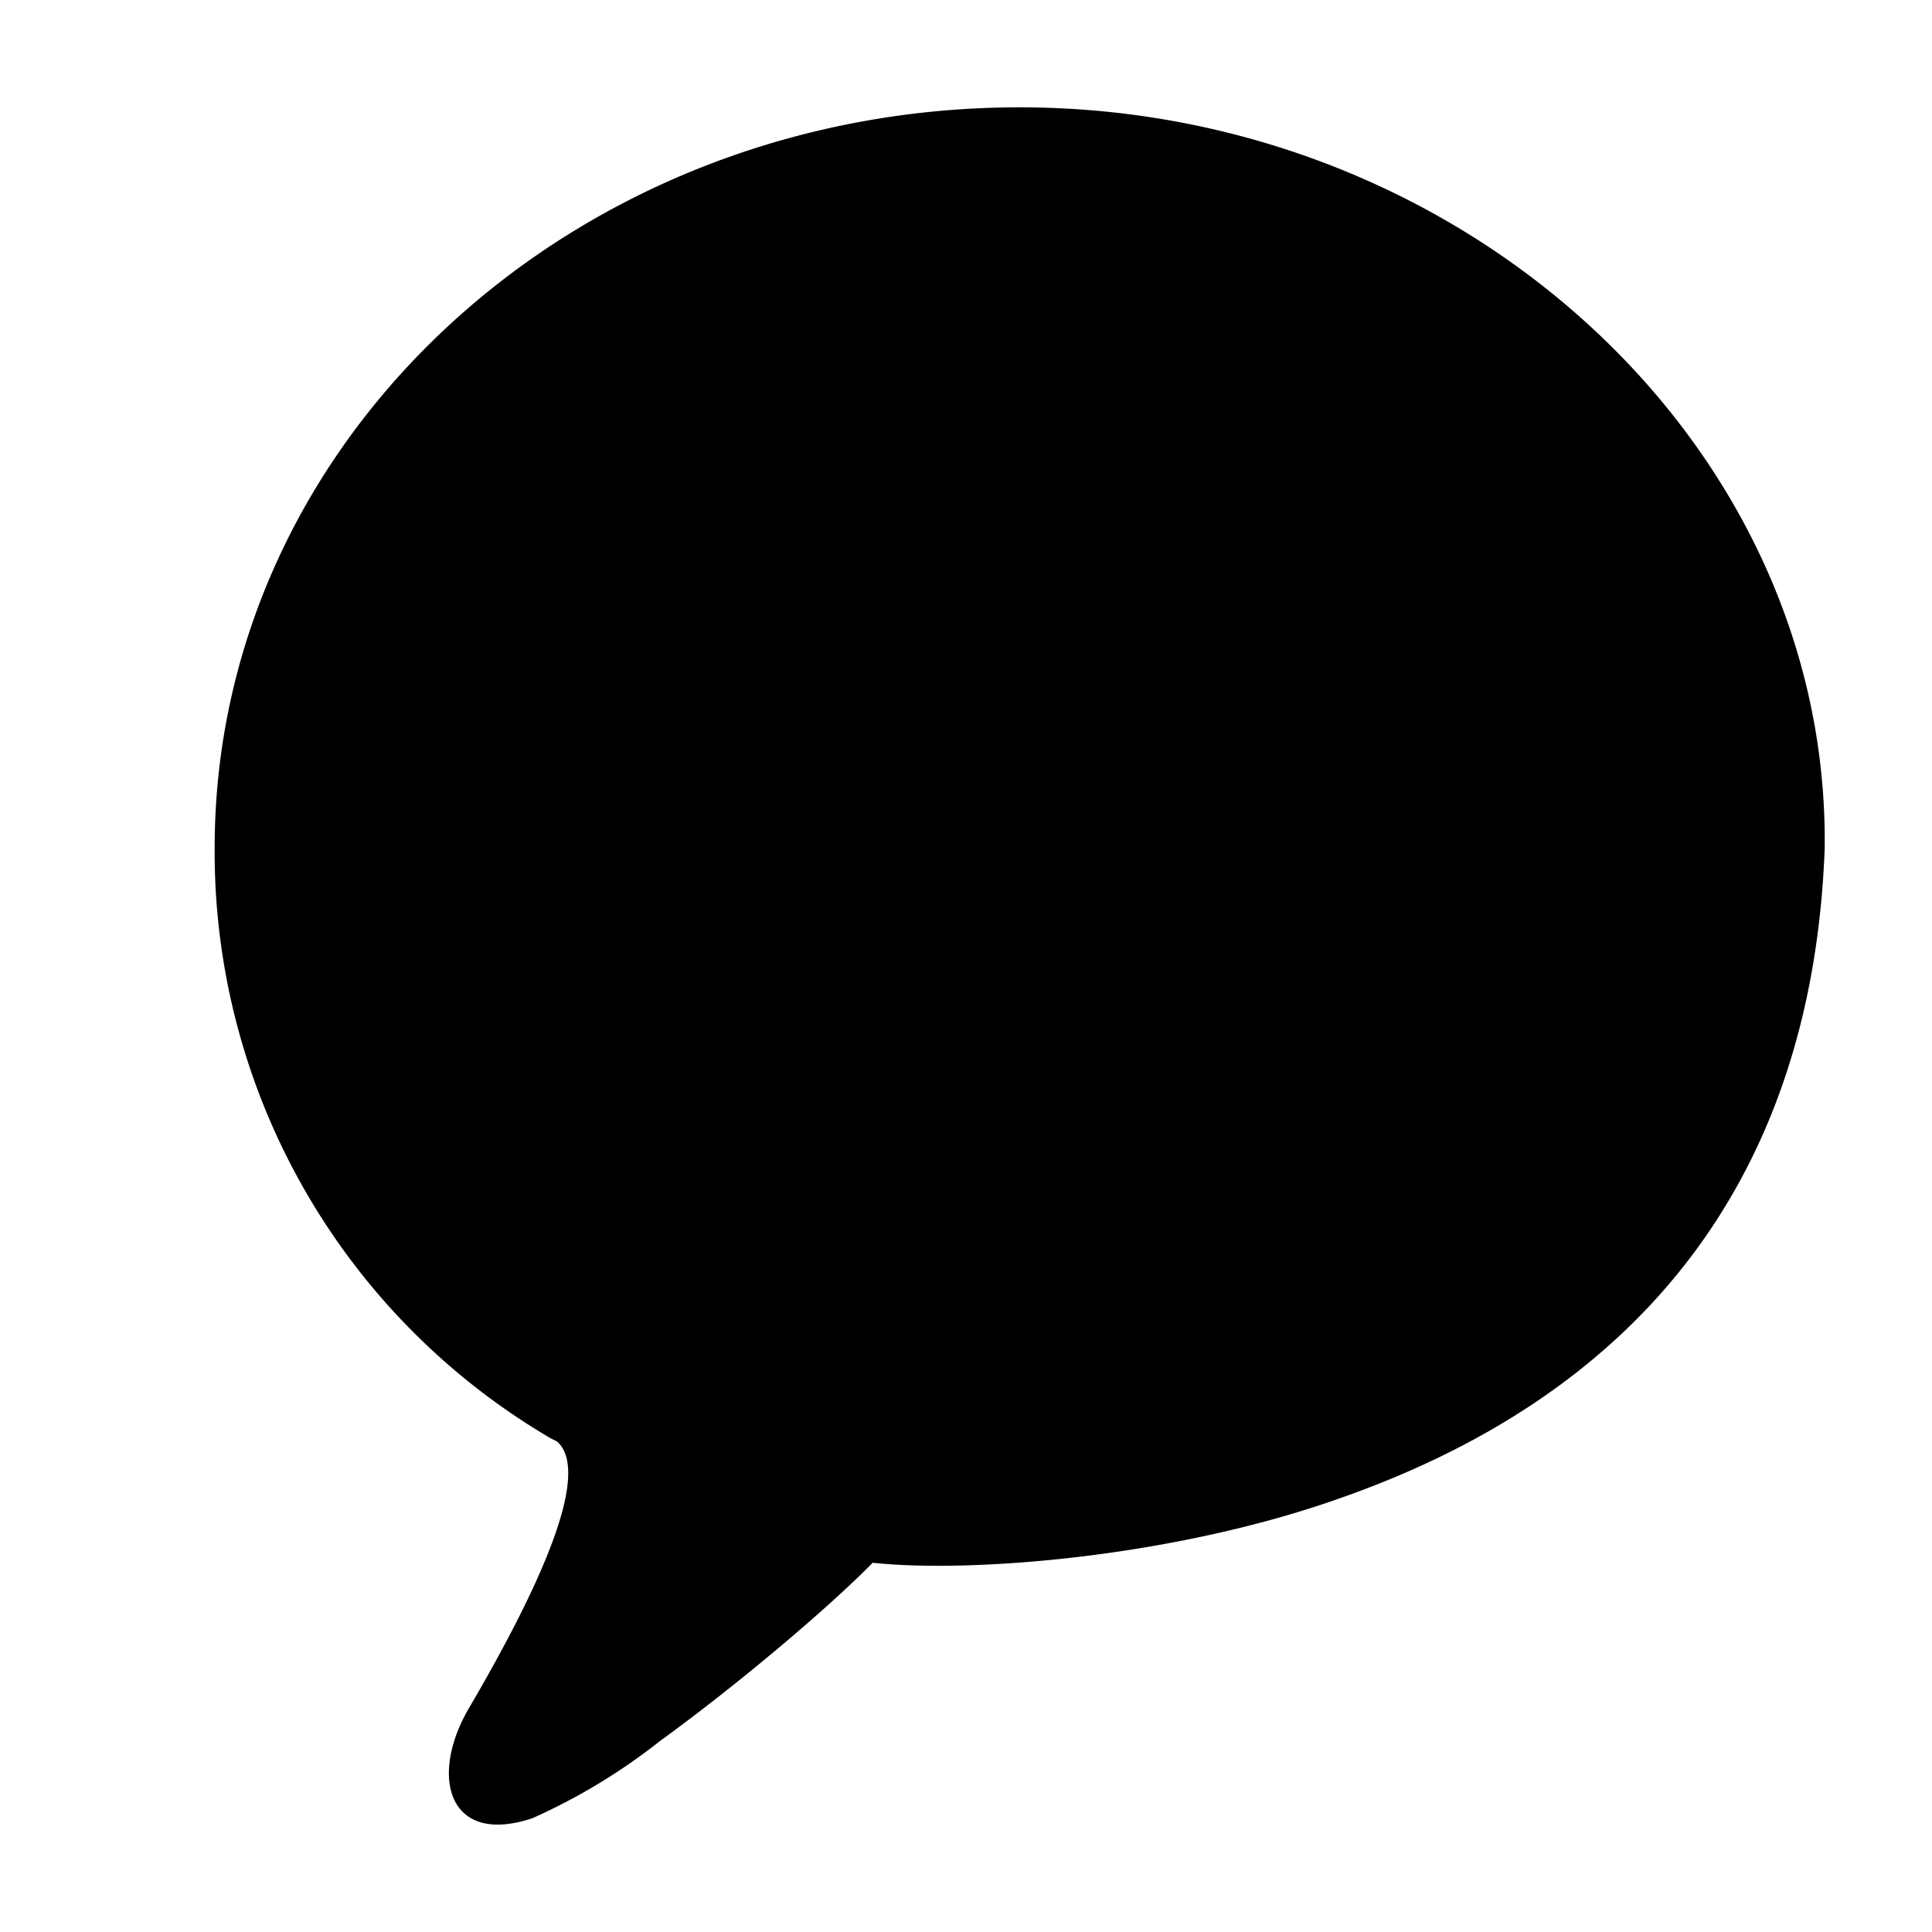 <svg xmlns="http://www.w3.org/2000/svg" width="18" height="18" aria-label="BubbleFilled icon" viewBox="0 0 18 18">
	<path fill-rule="evenodd" d="M5.13 13.4A6.33 6.33 0 0 1 2 7.9C2 4.08 5.36 1 9.5 1c4.13 0 7.55 3.14 7.5 6.91-.12 3.15-1.8 5.1-4.52 6.05-1.52.54-3.4.7-4.35.6-.4.41-1.25 1.13-1.98 1.66a5.6 5.6 0 0 1-1.19.72c-.78.26-.96-.38-.6-1.01.88-1.5 1.09-2.27.83-2.5l-.06-.03z"/>
</svg>
